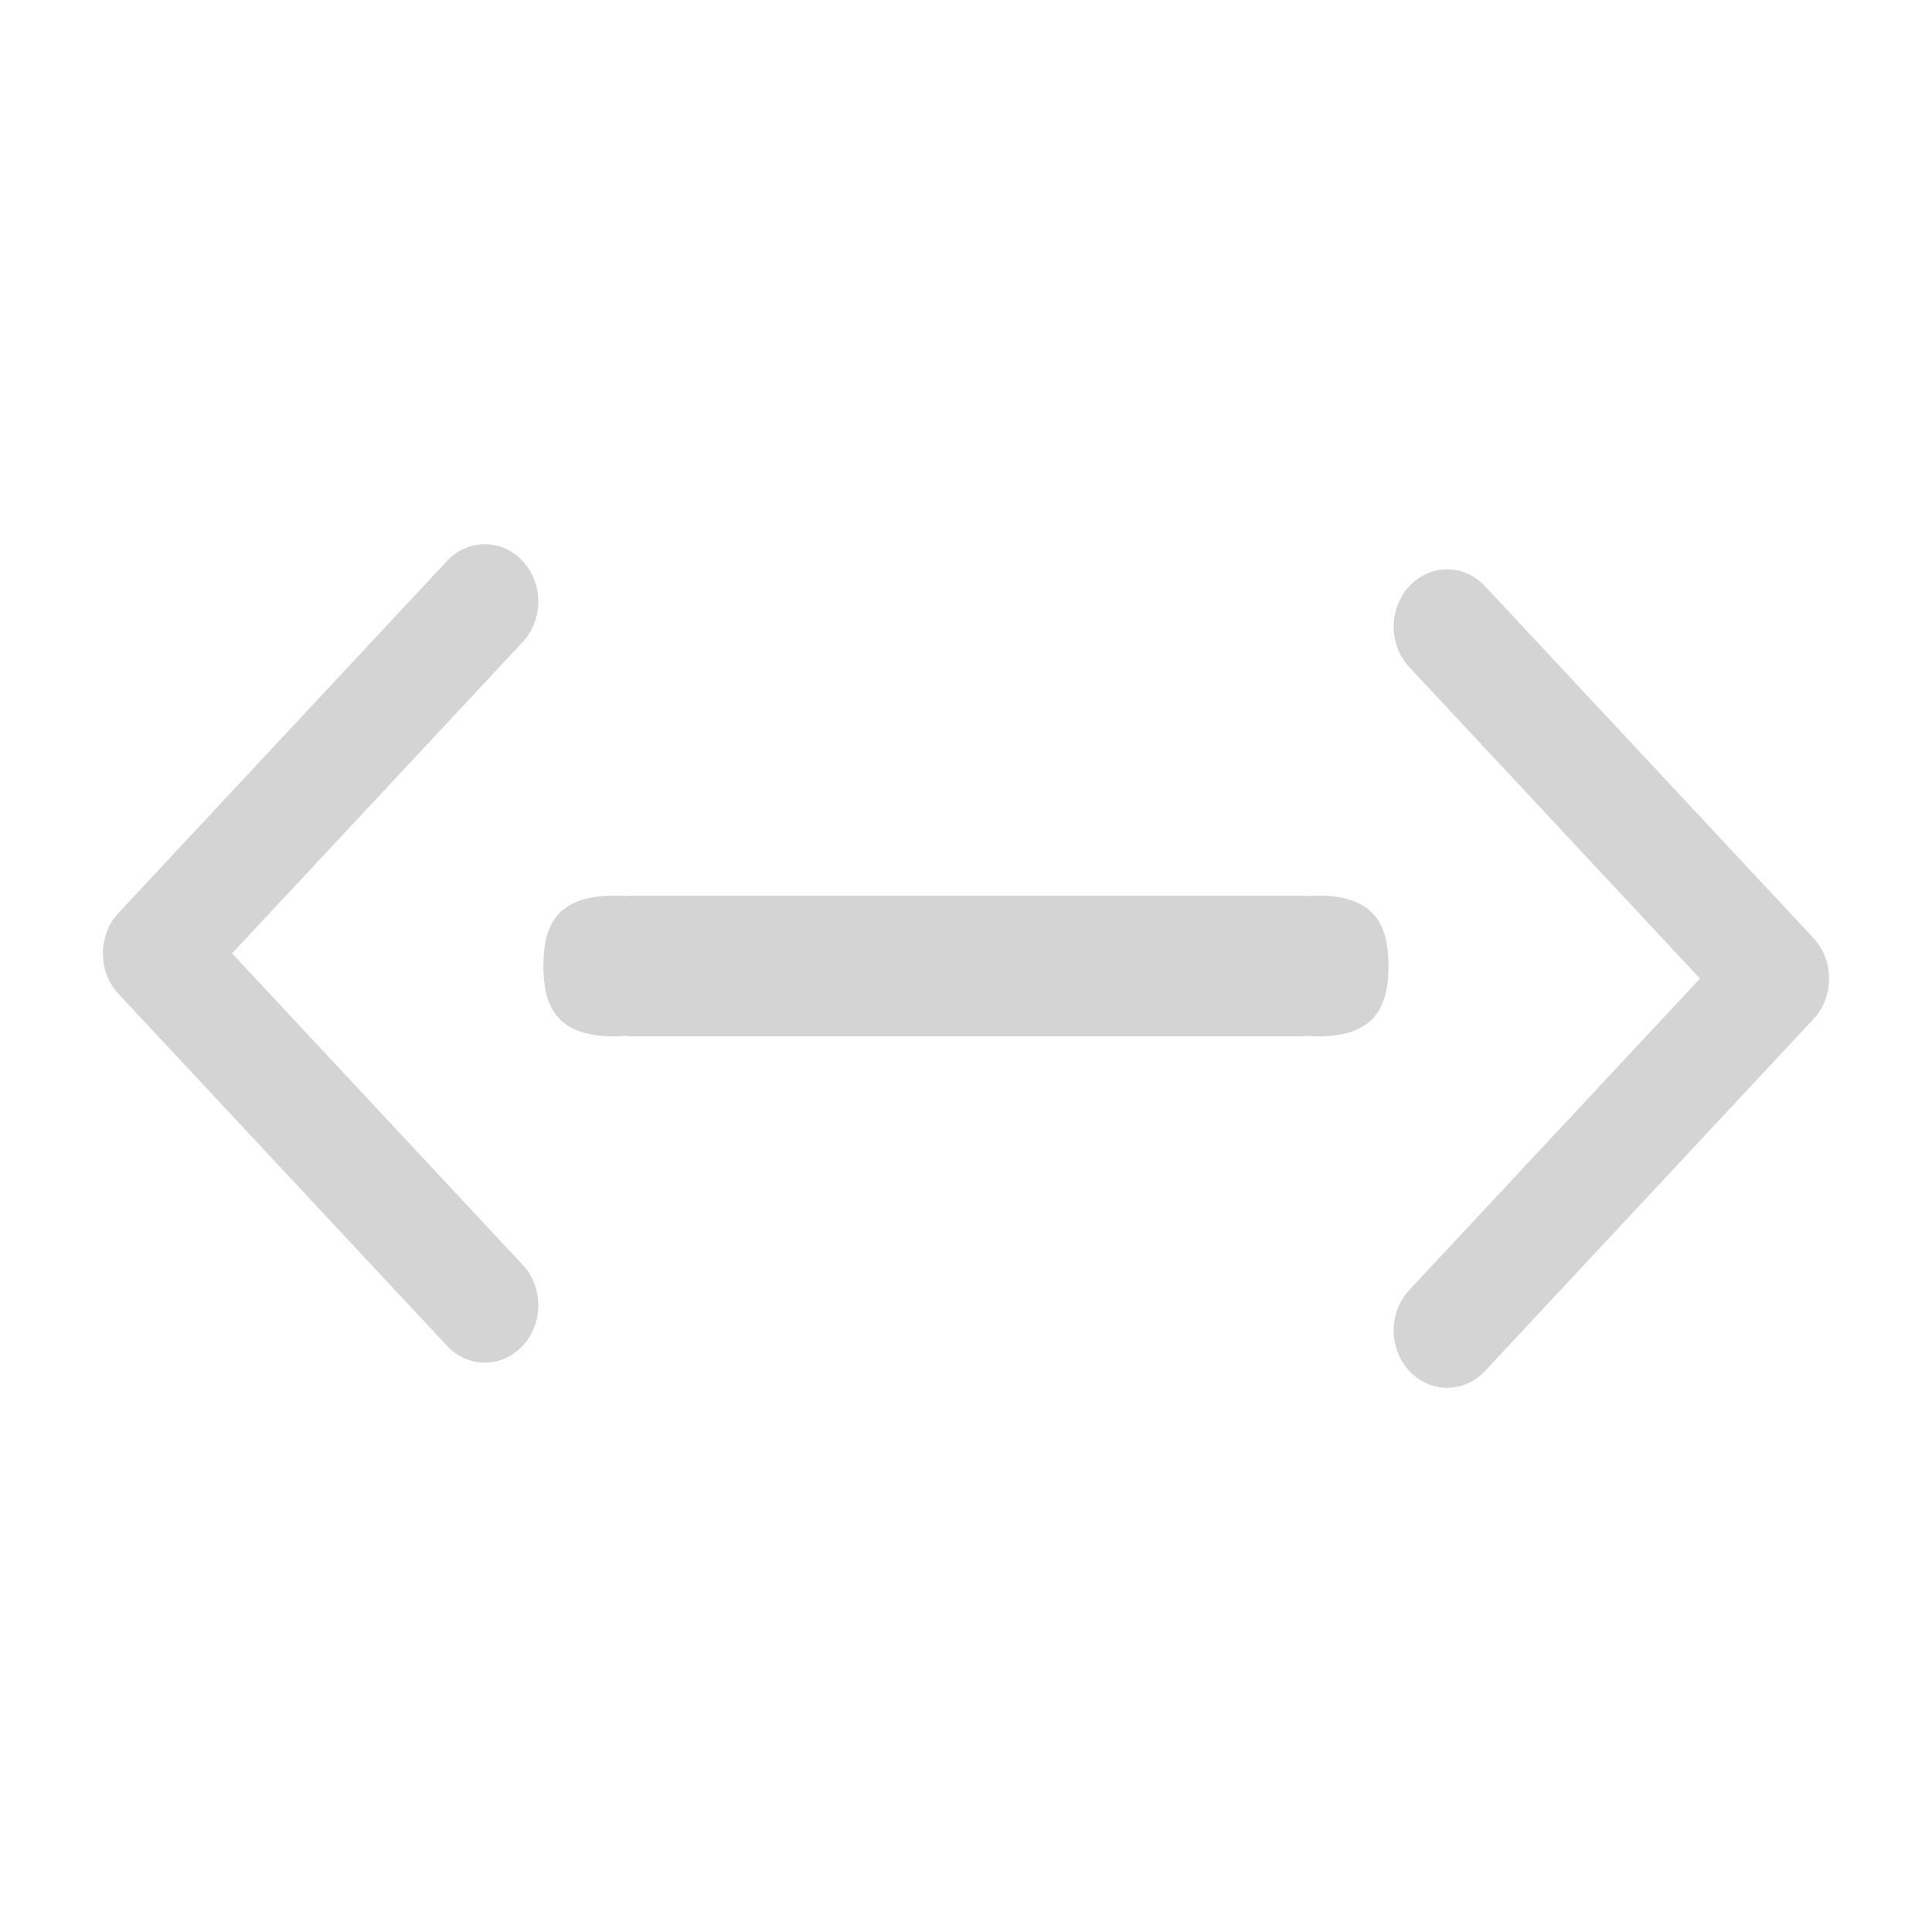 <svg height="16" viewBox="0 0 16 16" width="16" xmlns="http://www.w3.org/2000/svg">
  <g fill="#bebebe" fill-opacity=".667">
    <path d="m5.083 7.417c-.483 0-.583.261-.583.583 0 .322.1.583.583.583.031-0.0.062-.001.092-.004.023.001.044.004.067.004h5.514c.022 0 .043-.003.065-.004.031.002.063.004.095.004.483 0 .583-.261.583-.583 0-.322-.1-.583-.583-.583-.031 0-.062.001-.092.004-.023-.001-.044-.004-.067-.004h-5.514c-.022 0-.043.003-.065.004-.031-.002-.063-.004-.095-.004z" />
    <path d="m345.441 248.292-194.287 194.281c-12.359 12.365-32.397 12.365-44.75 0-12.354-12.354-12.354-32.391 0-44.744l171.914-171.909-171.909-171.903c-12.354-12.359-12.354-32.394 0-44.748 12.354-12.359 32.391-12.359 44.75 0l194.287 194.284c6.177 6.18 9.262 14.271 9.262 22.366 0 8.099-3.091 16.196-9.267 22.373z" transform="matrix(-.014 -0 -0 .015 5.818 4.507)" />
    <path d="m345.441 248.292-194.287 194.281c-12.359 12.365-32.397 12.365-44.75 0-12.354-12.354-12.354-32.391 0-44.744l171.914-171.909-171.909-171.903c-12.354-12.359-12.354-32.394 0-44.748 12.354-12.359 32.391-12.359 44.75 0l194.287 194.284c6.177 6.18 9.262 14.271 9.262 22.366 0 8.099-3.091 16.196-9.267 22.373z" transform="matrix(.014 0 0 -.015 10.182 11.493)" />
  </g>
</svg>
